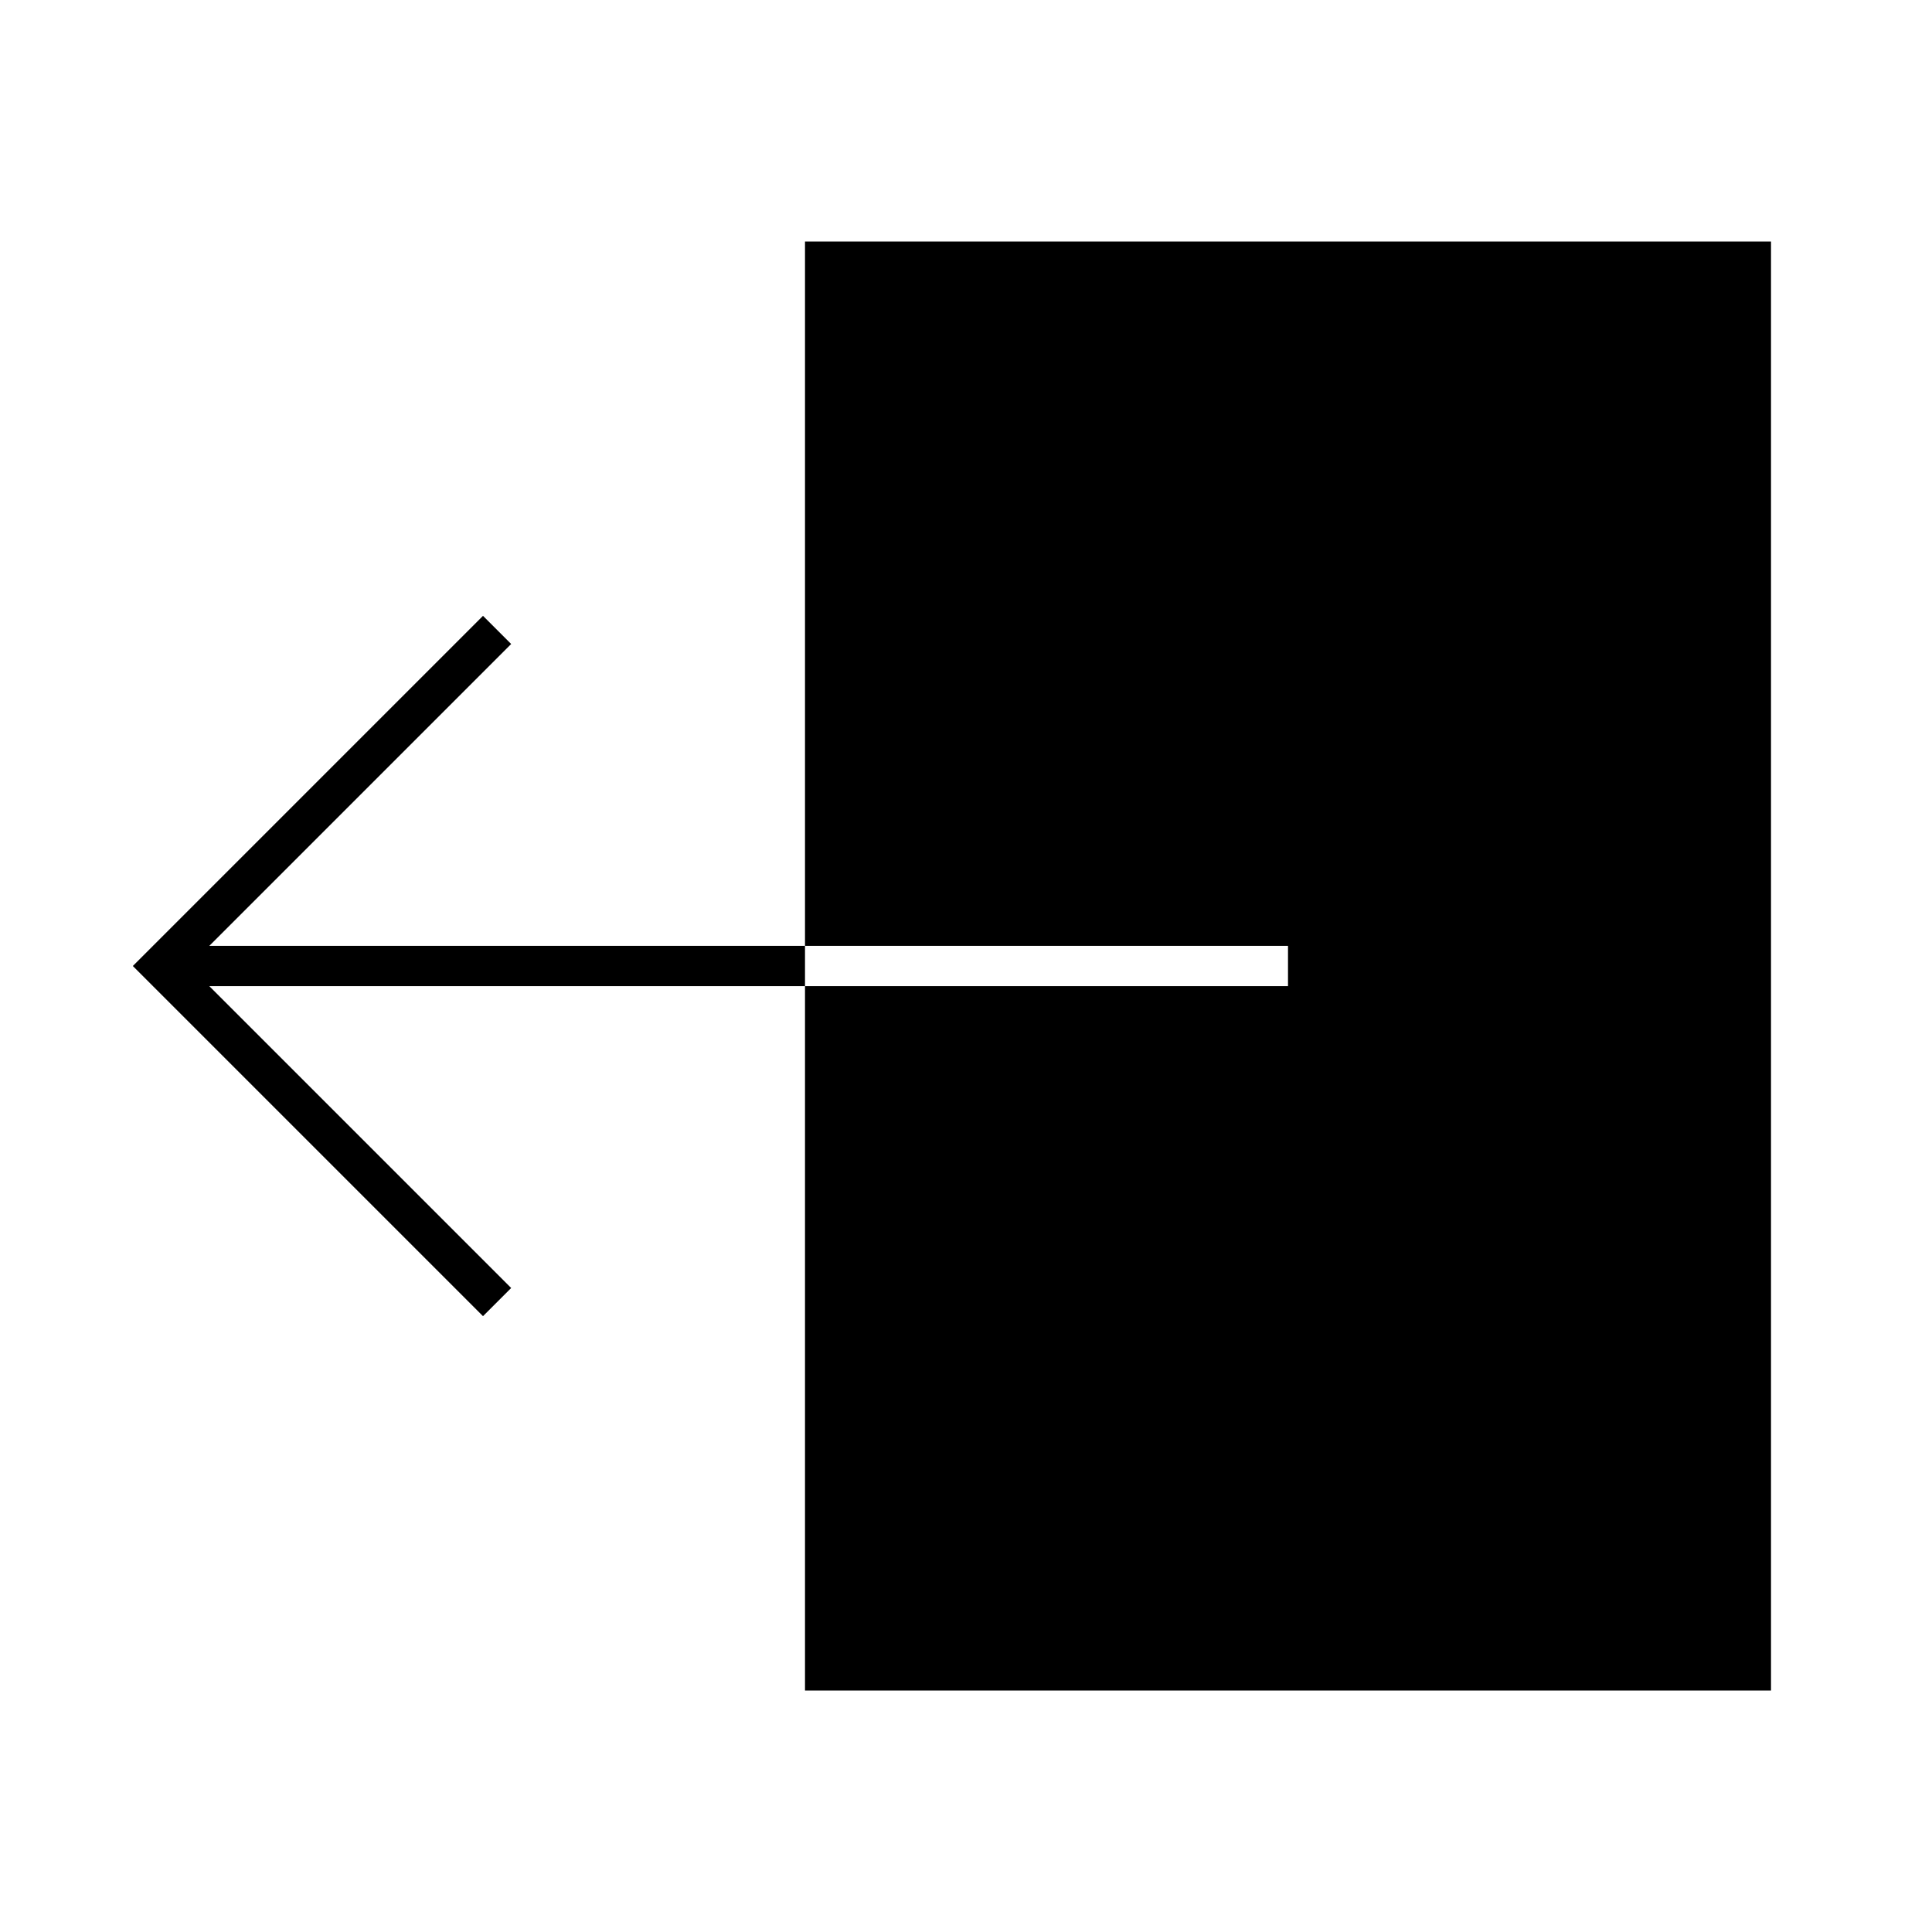 <svg id="Layer_1" data-name="Layer 1" xmlns="http://www.w3.org/2000/svg" viewBox="0 0 24 24"><title>iconoteka_exit_l_f</title><path d="M2.6,11.75,6.35,8,6,7.65,1.65,12,6,16.35,6.35,16,2.6,12.25H10v-.5ZM10,3v8.75h6v.5H10V21H22V3Z"/></svg>